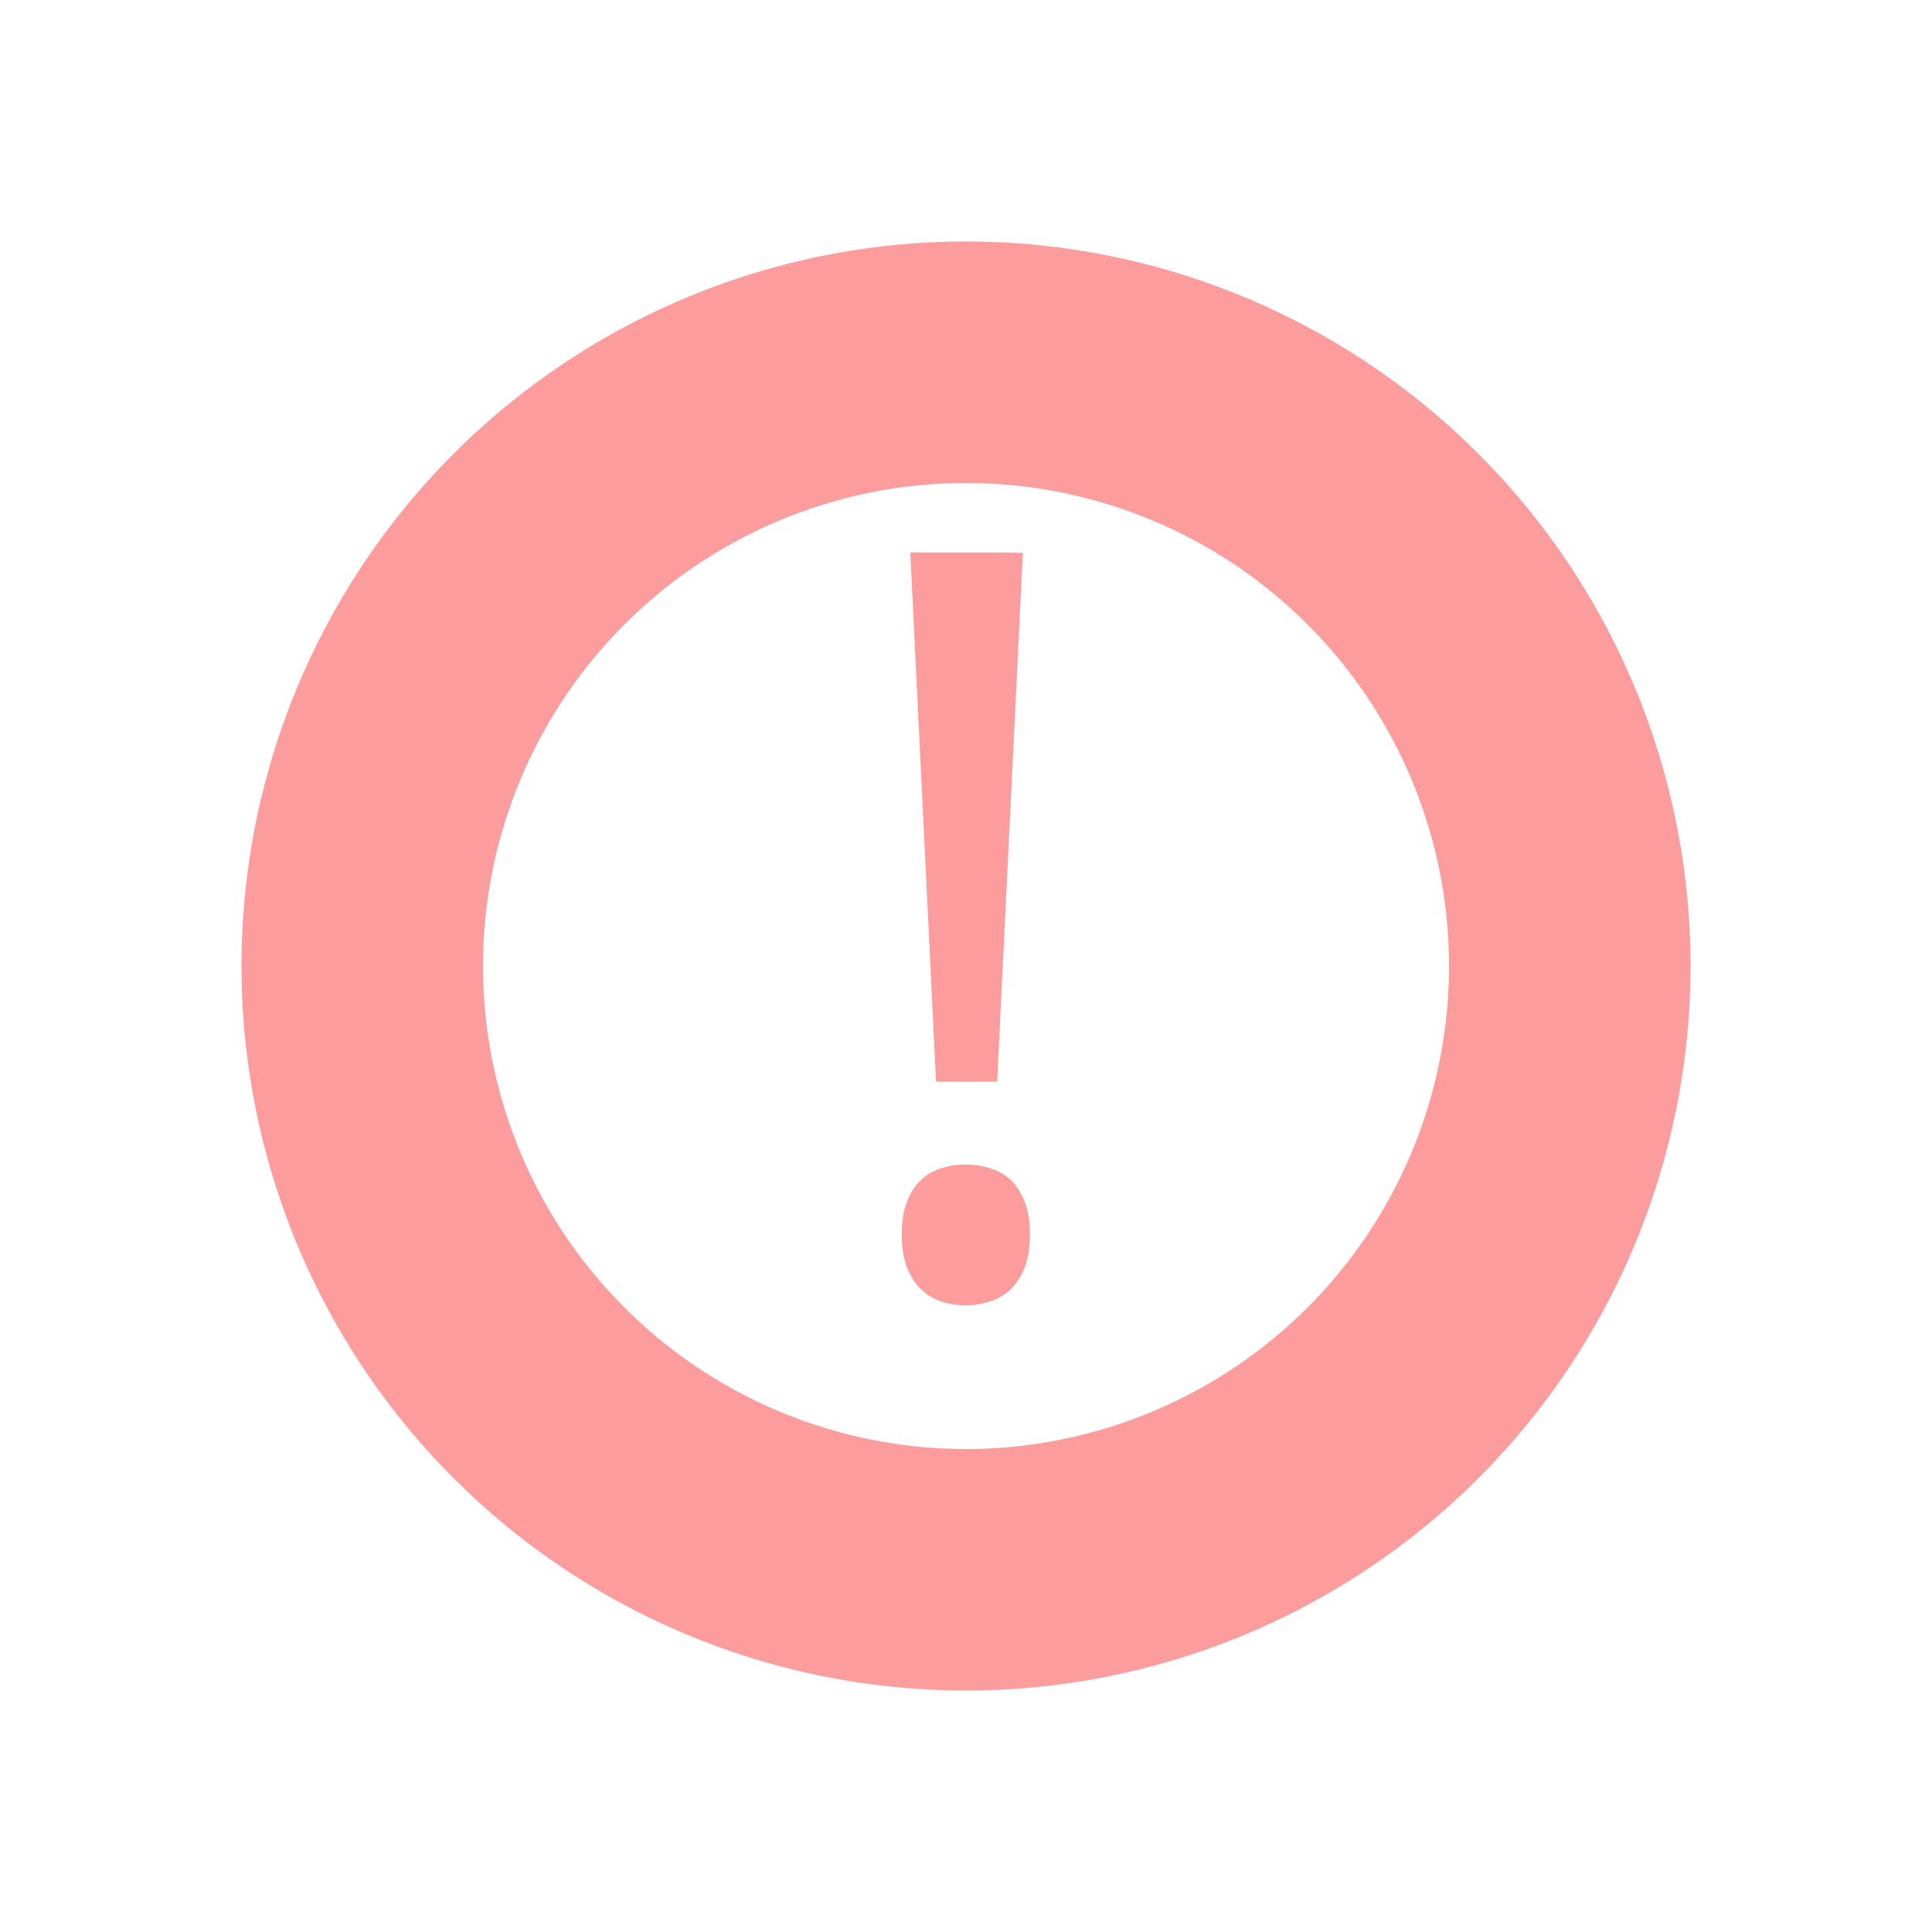 <?xml version="1.0" encoding="UTF-8" standalone="no"?>
<svg
   xmlns:dc="http://purl.org/dc/elements/1.1/"
   xmlns:cc="http://creativecommons.org/ns#"
   xmlns:rdf="http://www.w3.org/1999/02/22-rdf-syntax-ns#"
   xmlns:svg="http://www.w3.org/2000/svg"
   xmlns="http://www.w3.org/2000/svg"
   xmlns:sodipodi="http://sodipodi.sourceforge.net/DTD/sodipodi-0.dtd"
   xmlns:inkscape="http://www.inkscape.org/namespaces/inkscape"
   height="16"
   viewBox="0 0 16 16"
   width="16"
   version="1.1"
   id="svg4"
   sodipodi:docname="Node3D.svg"
   inkscape:version="1.0.2 (e86c870879, 2021-01-15)">
  <defs
     id="defs8" />
  <sodipodi:namedview
     pagecolor="#ffffff"
     bordercolor="#666666"
     borderopacity="1"
     objecttolerance="10"
     gridtolerance="10"
     guidetolerance="10"
     inkscape:pageopacity="0"
     inkscape:pageshadow="2"
     inkscape:window-width="2560"
     inkscape:window-height="1016"
     id="namedview6"
     showgrid="false"
     inkscape:zoom="37.962795"
     inkscape:cx="11.139809"
     inkscape:cy="7.6648742"
     inkscape:window-x="0"
     inkscape:window-y="27"
     inkscape:window-maximized="1"
     inkscape:current-layer="svg4" />
  <path
     d="m8 2a6 6 0 0 0 -6 6 6 6 0 0 0 6 6 6 6 0 0 0 6-6 6 6 0 0 0 -6-6zm0 2a4 4 0 0 1 4 4 4 4 0 0 1 -4 4 4 4 0 0 1 -4-4 4 4 0 0 1 4-4z"
     fill="#fc9c9c"
     fill-opacity=".996"
     id="path2" />
  <g
     id="g847"
     transform="translate(0.079)">
    <g
       aria-label="!"
       id="text837"
       style="font-size:40px;line-height:1.25;font-family:'Mukti Narrow';-inkscape-font-specification:'Mukti Narrow';fill:#fc9c9c;fill-opacity:0.996"
       transform="matrix(0.214,0,0,0.214,5.176,9.17)">
      <path
         d="M 14.032,-0.989 H 11.668 L 10.672,-21.458 h 4.355 z m -3.691,5.918 q 0,-0.742 0.195,-1.25 0.195,-0.527 0.527,-0.84 0.332,-0.332 0.781,-0.469 0.449,-0.156 0.977,-0.156 0.508,0 0.957,0.156 0.469,0.137 0.801,0.469 0.332,0.312 0.527,0.84 0.195,0.508 0.195,1.25 0,0.723 -0.195,1.25 -0.195,0.508 -0.527,0.84 -0.332,0.332 -0.801,0.488 -0.449,0.156 -0.957,0.156 -0.527,0 -0.977,-0.156 -0.449,-0.156 -0.781,-0.488 -0.332,-0.332 -0.527,-0.84 -0.195,-0.527 -0.195,-1.25 z"
         style="font-style:normal;font-variant:normal;font-weight:normal;font-stretch:normal;font-family:'Droid Sans';-inkscape-font-specification:'Droid Sans';fill:#fc9c9c;fill-opacity:0.996"
         id="path839" />
    </g>
    <path
       style="fill:#fc9c9c;fill-opacity:0.996;stroke:none;stroke-width:0.02;stroke-linecap:round;paint-order:fill markers stroke"
       d="M 7.578,6.817 C 7.522,5.645 7.473,4.662 7.469,4.631 l -0.007,-0.056 H 7.924 c 0.41,0 0.462,0.002 0.462,0.021 0,0.011 -0.047,0.993 -0.105,2.181 -0.058,1.188 -0.105,2.163 -0.105,2.166 0,0.003 -0.111,0.005 -0.247,0.005 h -0.247 z"
       id="path842" />
  </g>
</svg>
